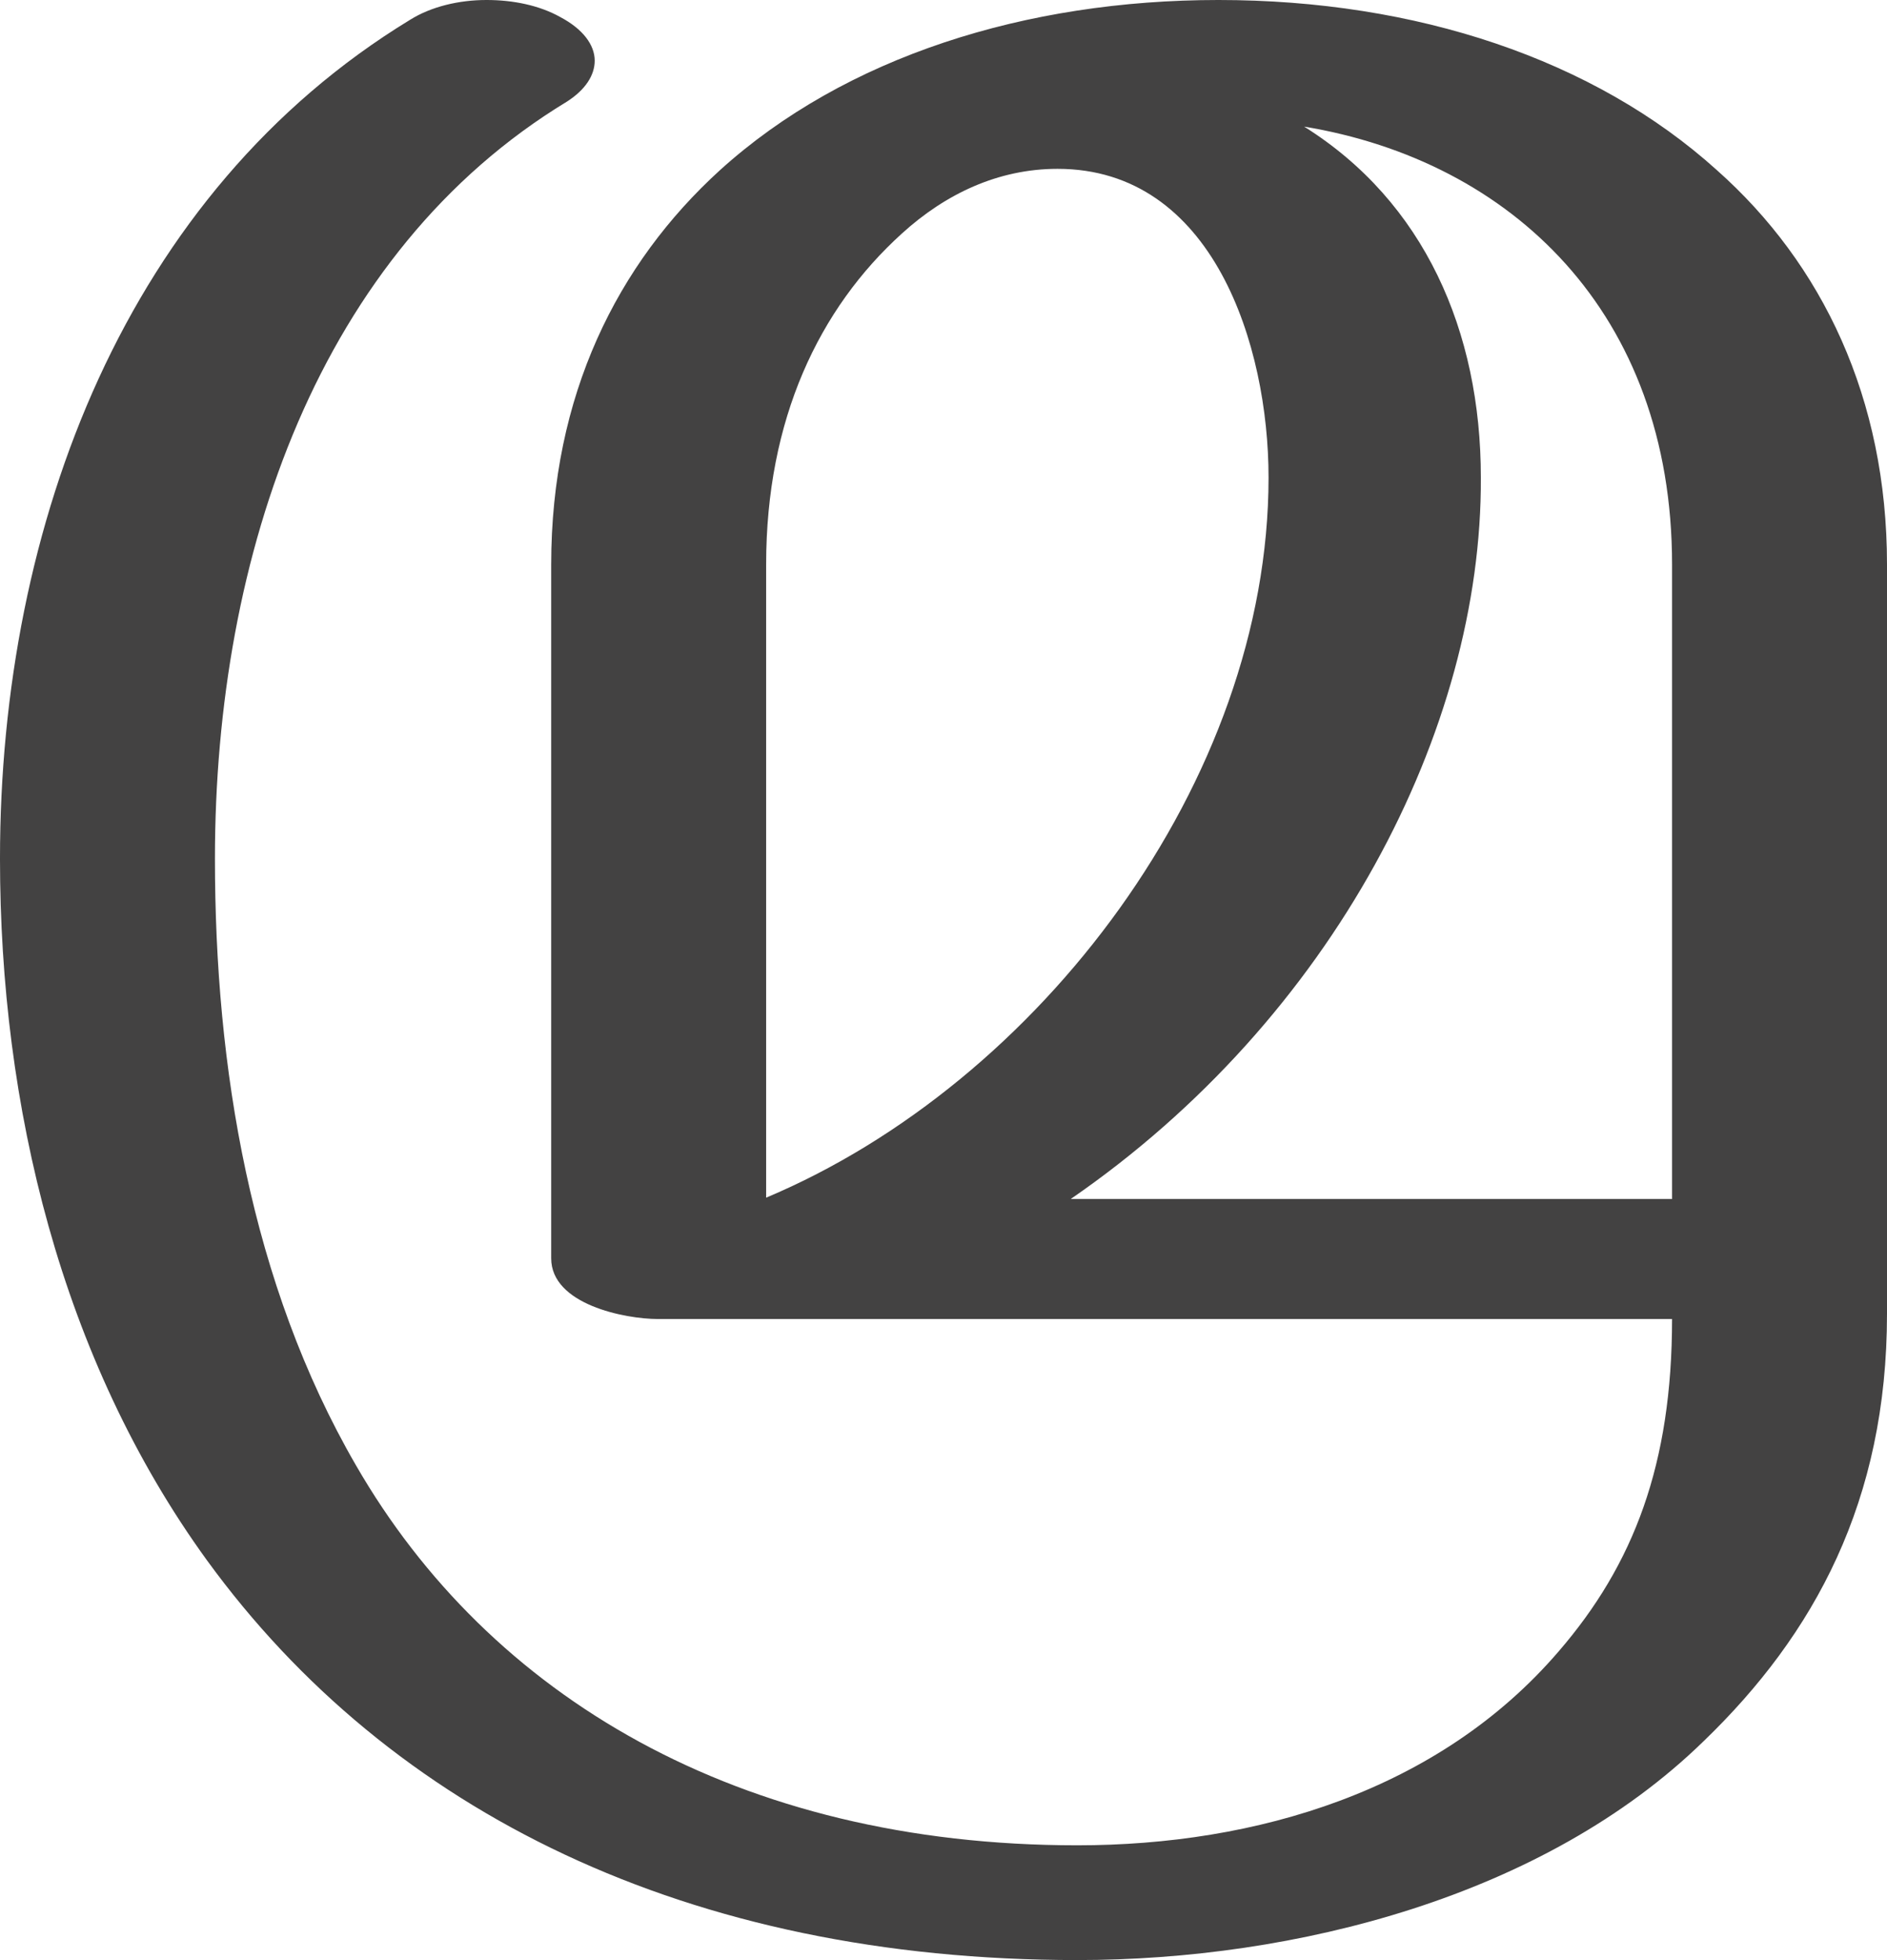 <?xml version="1.0" encoding="UTF-8"?>
<!DOCTYPE svg PUBLIC "-//W3C//DTD SVG 1.1//EN" "http://www.w3.org/Graphics/SVG/1.1/DTD/svg11.dtd">
<!-- Creator: CorelDRAW X8 -->
<svg xmlns="http://www.w3.org/2000/svg" xml:space="preserve" width="1431px" height="1486px" version="1.1" style="shape-rendering:geometricPrecision; text-rendering:geometricPrecision; image-rendering:optimizeQuality; fill-rule:evenodd; clip-rule:evenodd"
viewBox="0 0 1431 1486"
 xmlns:xlink="http://www.w3.org/1999/xlink">
 <defs>
  <style type="text/css">
   <![CDATA[
    .fil0 {fill:#434242;fill-rule:nonzero}
   ]]>
  </style>
 </defs>
 <g id="Layer_x0020_1">
  <path class="fil0" d="M1292 1320c84,-81 139,-182 139,-324l0 -568c0,-126 -49,-228 -129,-299 -93,-84 -228,-129 -378,-129 -146,0 -283,43 -378,129 -78,71 -128,171 -128,299l0 526c0,35 56,46 81,46l769 0c0,110 -29,186 -86,252 -91,106 -230,147 -365,147 -257,0 -446,-113 -547,-288 -80,-138 -107,-302 -107,-460 0,-231 79,-460 267,-574 14,-9 21,-20 21,-31 0,-12 -9,-24 -26,-33 -16,-9 -36,-13 -56,-13 -21,0 -42,5 -58,15 -215,131 -311,382 -311,636 0,187 46,379 157,532 139,191 365,303 660,303 165,0 354,-48 475,-166zm-24 -411l-456 0c199,-137 312,-356 311,-547 0,-111 -43,-209 -134,-266 157,26 279,141 279,332l0 481zm-687 -1l0 -480c0,-110 40,-194 103,-251 33,-30 73,-49 118,-49 118,0 160,134 160,234 0,230 -174,459 -381,546z"/>
 </g>
</svg>
